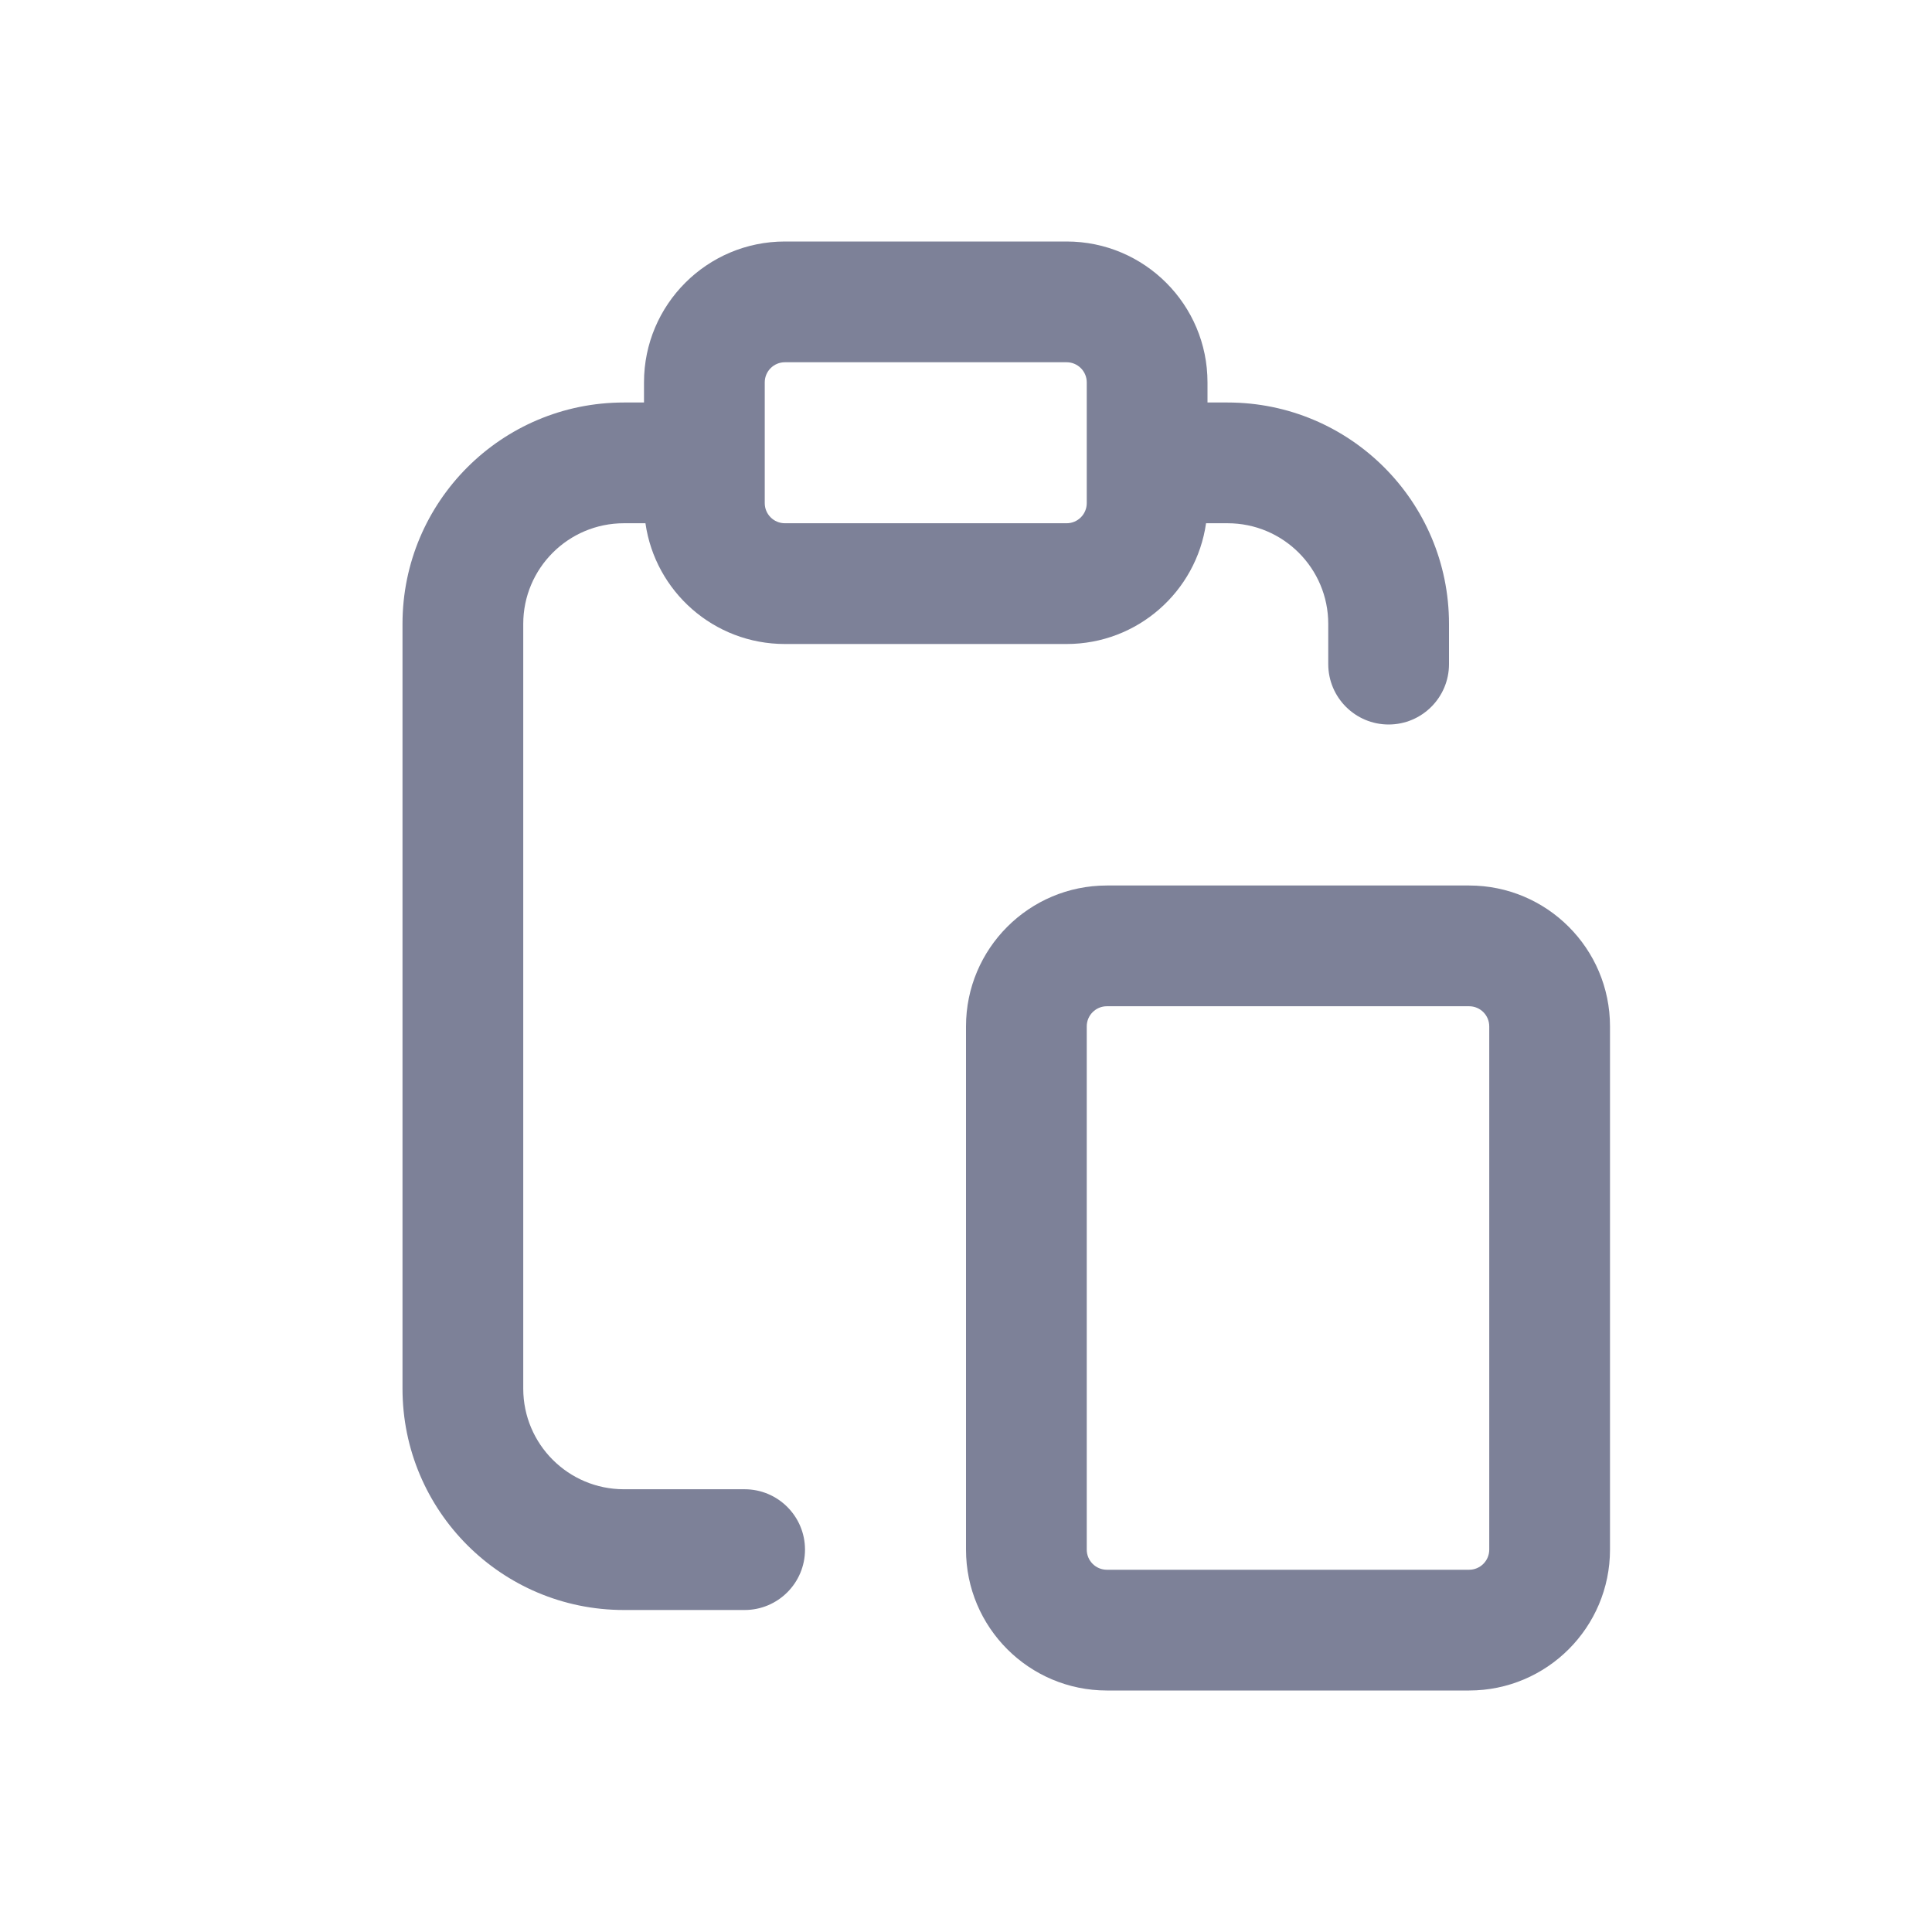 <svg width="24" height="24" viewBox="0 0 24 24" fill="none" xmlns="http://www.w3.org/2000/svg">
<path fill-rule="evenodd" clip-rule="evenodd" d="M9.75 8C8.868 8 8.139 7.348 8.018 6.5H7.75C7.06 6.5 6.5 7.06 6.5 7.75L6.5 17.25C6.5 17.94 7.06 18.5 7.75 18.5H9.25C9.664 18.5 10 18.836 10 19.25C10 19.664 9.664 20 9.25 20H7.75C6.231 20 5 18.769 5 17.25V7.75C5 6.231 6.231 5 7.75 5H8V4.75C8 3.784 8.784 3 9.75 3H13.25C14.216 3 15 3.784 15 4.75V5H15.25C16.769 5 18 6.231 18 7.75V8.25C18 8.664 17.664 9 17.25 9C16.836 9 16.5 8.664 16.5 8.25V7.75C16.5 7.06 15.94 6.5 15.25 6.5H14.982C14.861 7.348 14.132 8 13.25 8H9.75ZM9.5 6.25C9.5 6.388 9.612 6.5 9.75 6.5H13.25C13.388 6.5 13.5 6.388 13.5 6.25V4.75C13.5 4.612 13.388 4.5 13.25 4.5L9.75 4.5C9.612 4.5 9.5 4.612 9.5 4.75V6.25Z" fill="#7D8198"/>
<path fill-rule="evenodd" clip-rule="evenodd" d="M13.75 11C12.784 11 12 11.784 12 12.75V19.25C12 20.216 12.784 21 13.75 21H18.25C19.216 21 20 20.216 20 19.25V12.75C20 11.784 19.216 11 18.25 11H13.75ZM13.5 12.75C13.5 12.612 13.612 12.5 13.75 12.5H18.25C18.388 12.5 18.5 12.612 18.5 12.75V19.25C18.5 19.388 18.388 19.5 18.25 19.5H13.75C13.612 19.5 13.5 19.388 13.5 19.25V12.75Z" fill="#7D8198"/>
</svg>
